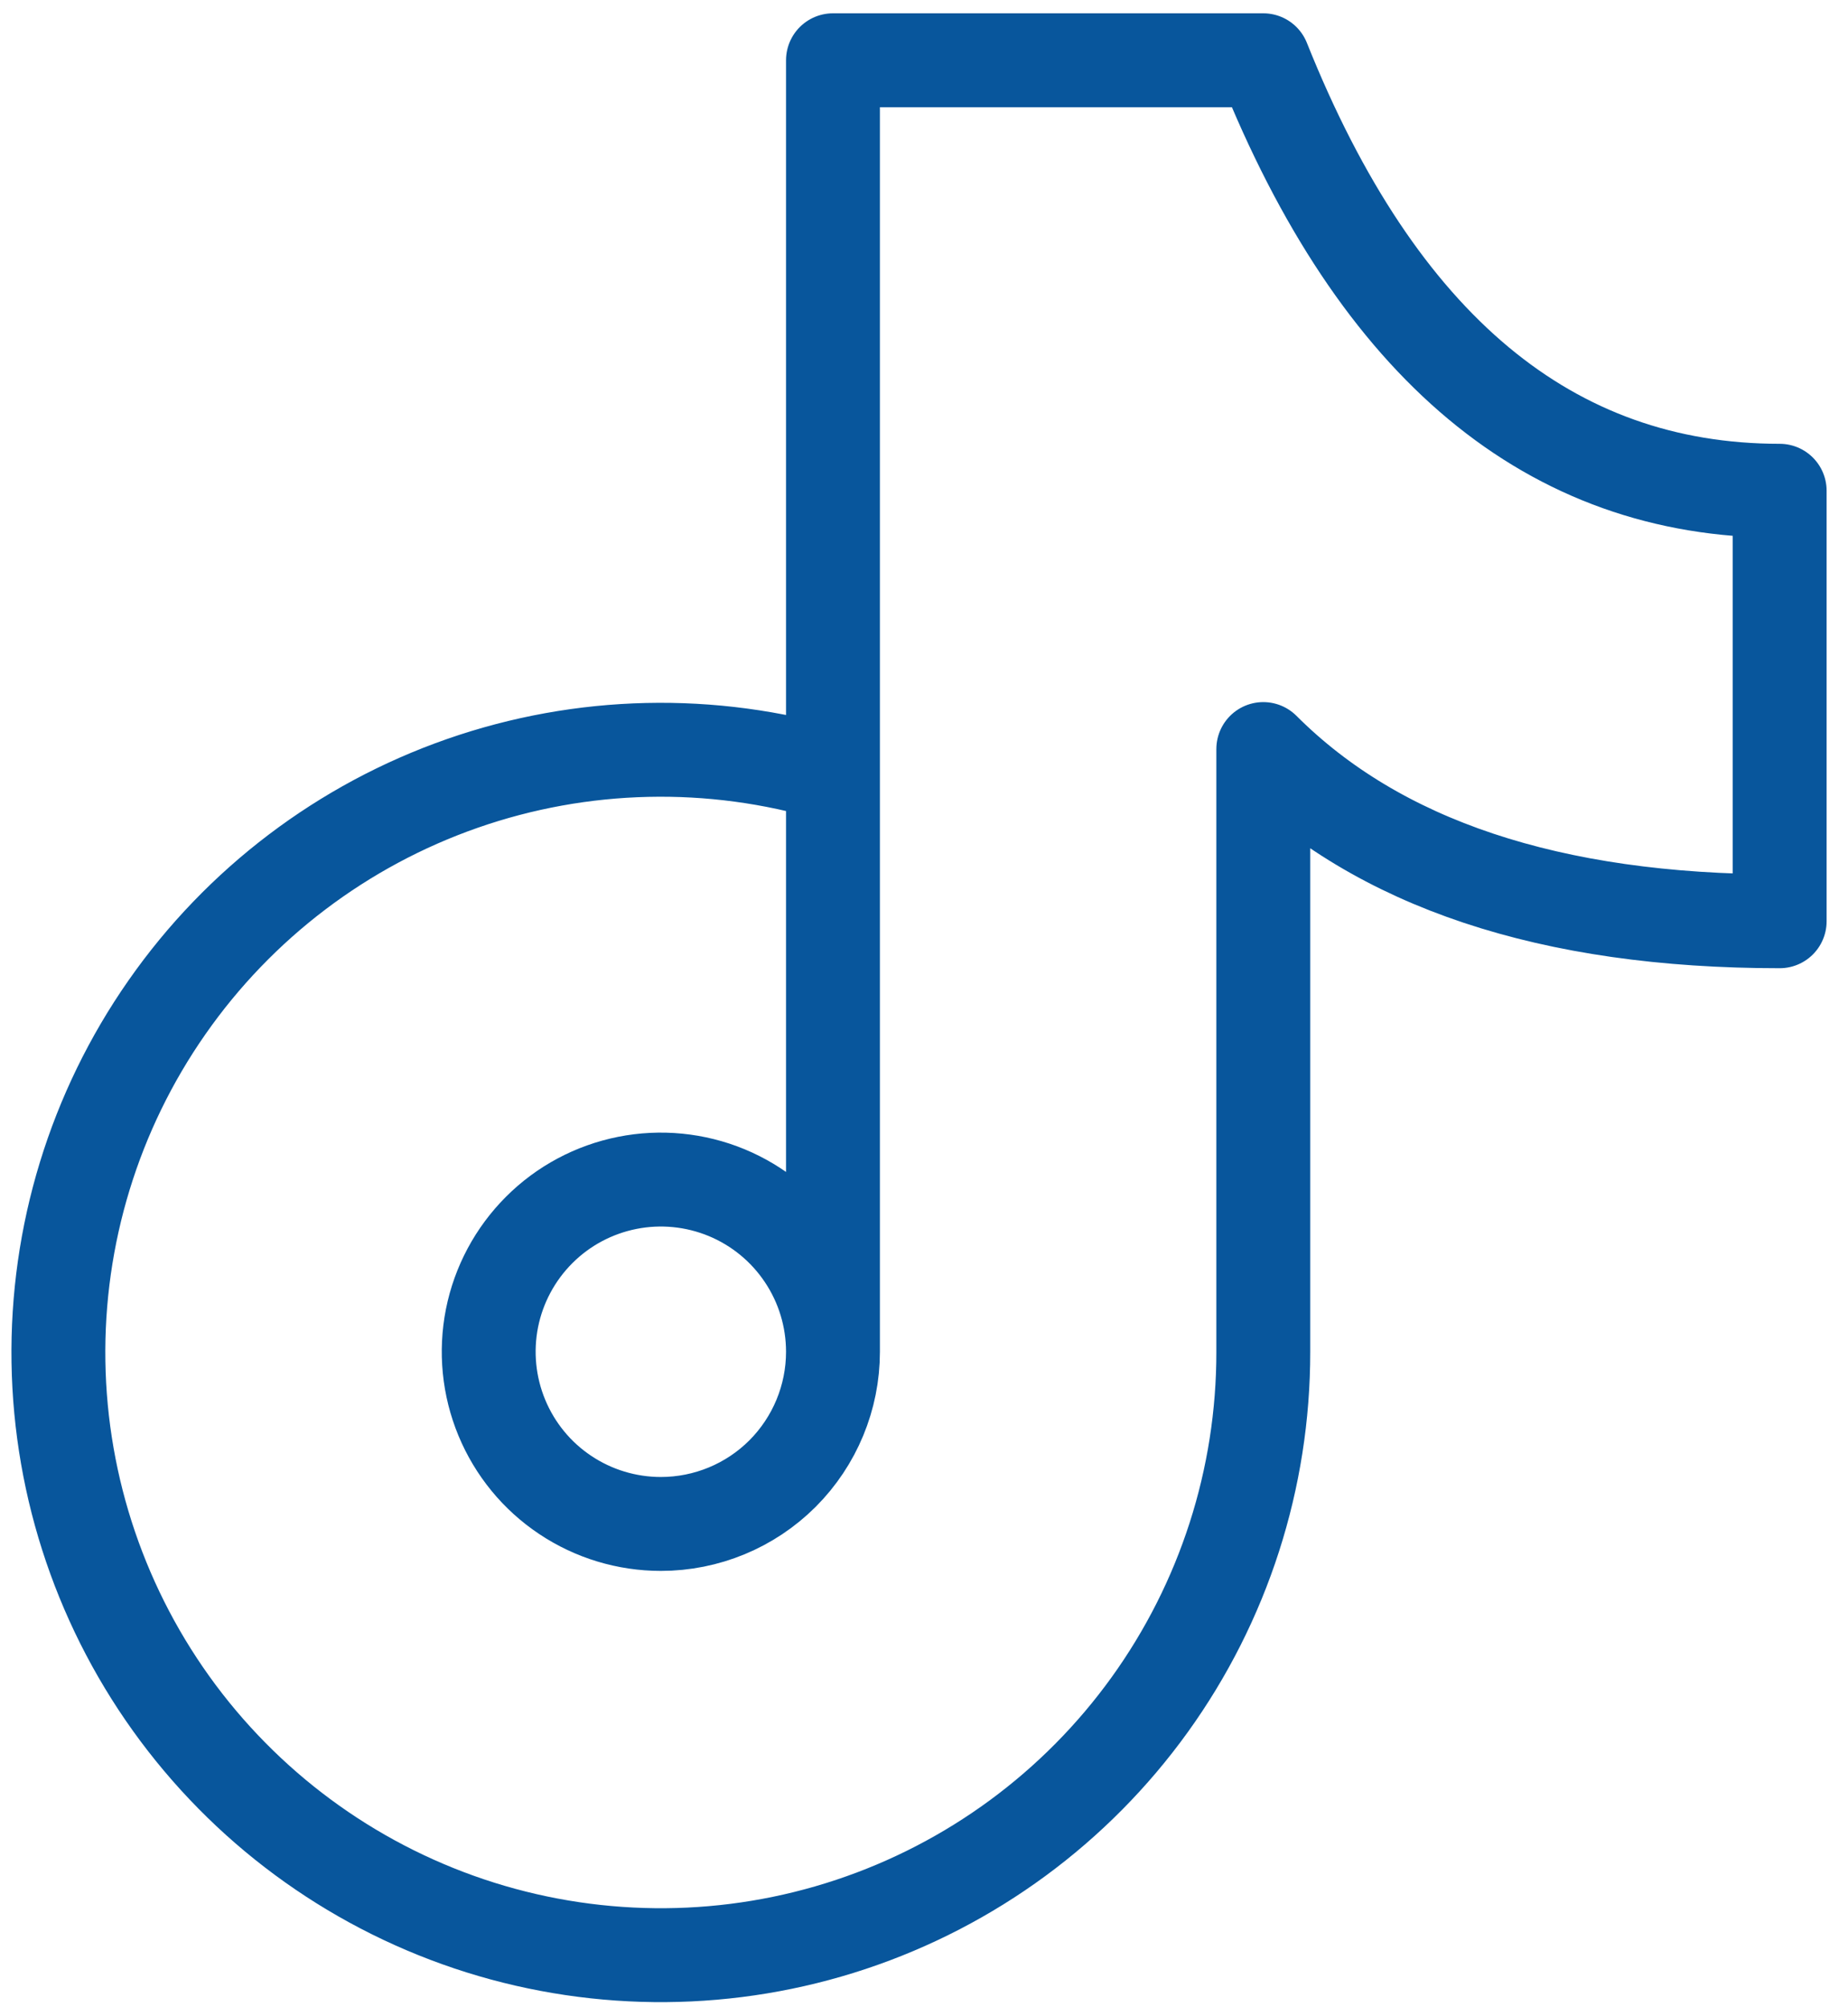 <svg width="35" height="38" viewBox="0 0 35 38" fill="none" xmlns="http://www.w3.org/2000/svg">
<path d="M15.776 14.67C13.478 13.985 11.022 14.041 8.757 14.831C6.493 15.621 4.535 17.105 3.162 19.071C1.788 21.037 1.069 23.386 1.107 25.784C1.145 28.182 1.937 30.507 3.371 32.429C4.806 34.351 6.809 35.772 9.097 36.491C11.385 37.209 13.842 37.189 16.117 36.432C18.393 35.675 20.372 34.22 21.774 32.274C23.176 30.328 23.929 27.99 23.926 25.591V14.181C26.099 16.354 29.36 17.441 33.706 17.441V9.291C29.36 9.291 26.099 6.574 23.926 1.141H15.776V25.591M15.776 25.591C15.776 24.947 15.585 24.316 15.226 23.78C14.868 23.244 14.359 22.826 13.763 22.579C13.168 22.333 12.512 22.268 11.88 22.394C11.247 22.52 10.666 22.83 10.211 23.286C9.755 23.742 9.444 24.323 9.318 24.955C9.193 25.588 9.257 26.243 9.504 26.839C9.751 27.435 10.168 27.944 10.705 28.302C11.241 28.66 11.871 28.851 12.516 28.851C13.38 28.851 14.21 28.508 14.821 27.897C15.432 27.285 15.776 26.456 15.776 25.591Z" stroke="#08569C" stroke-width="1.778" stroke-linecap="round" stroke-linejoin="round"/>
</svg>
